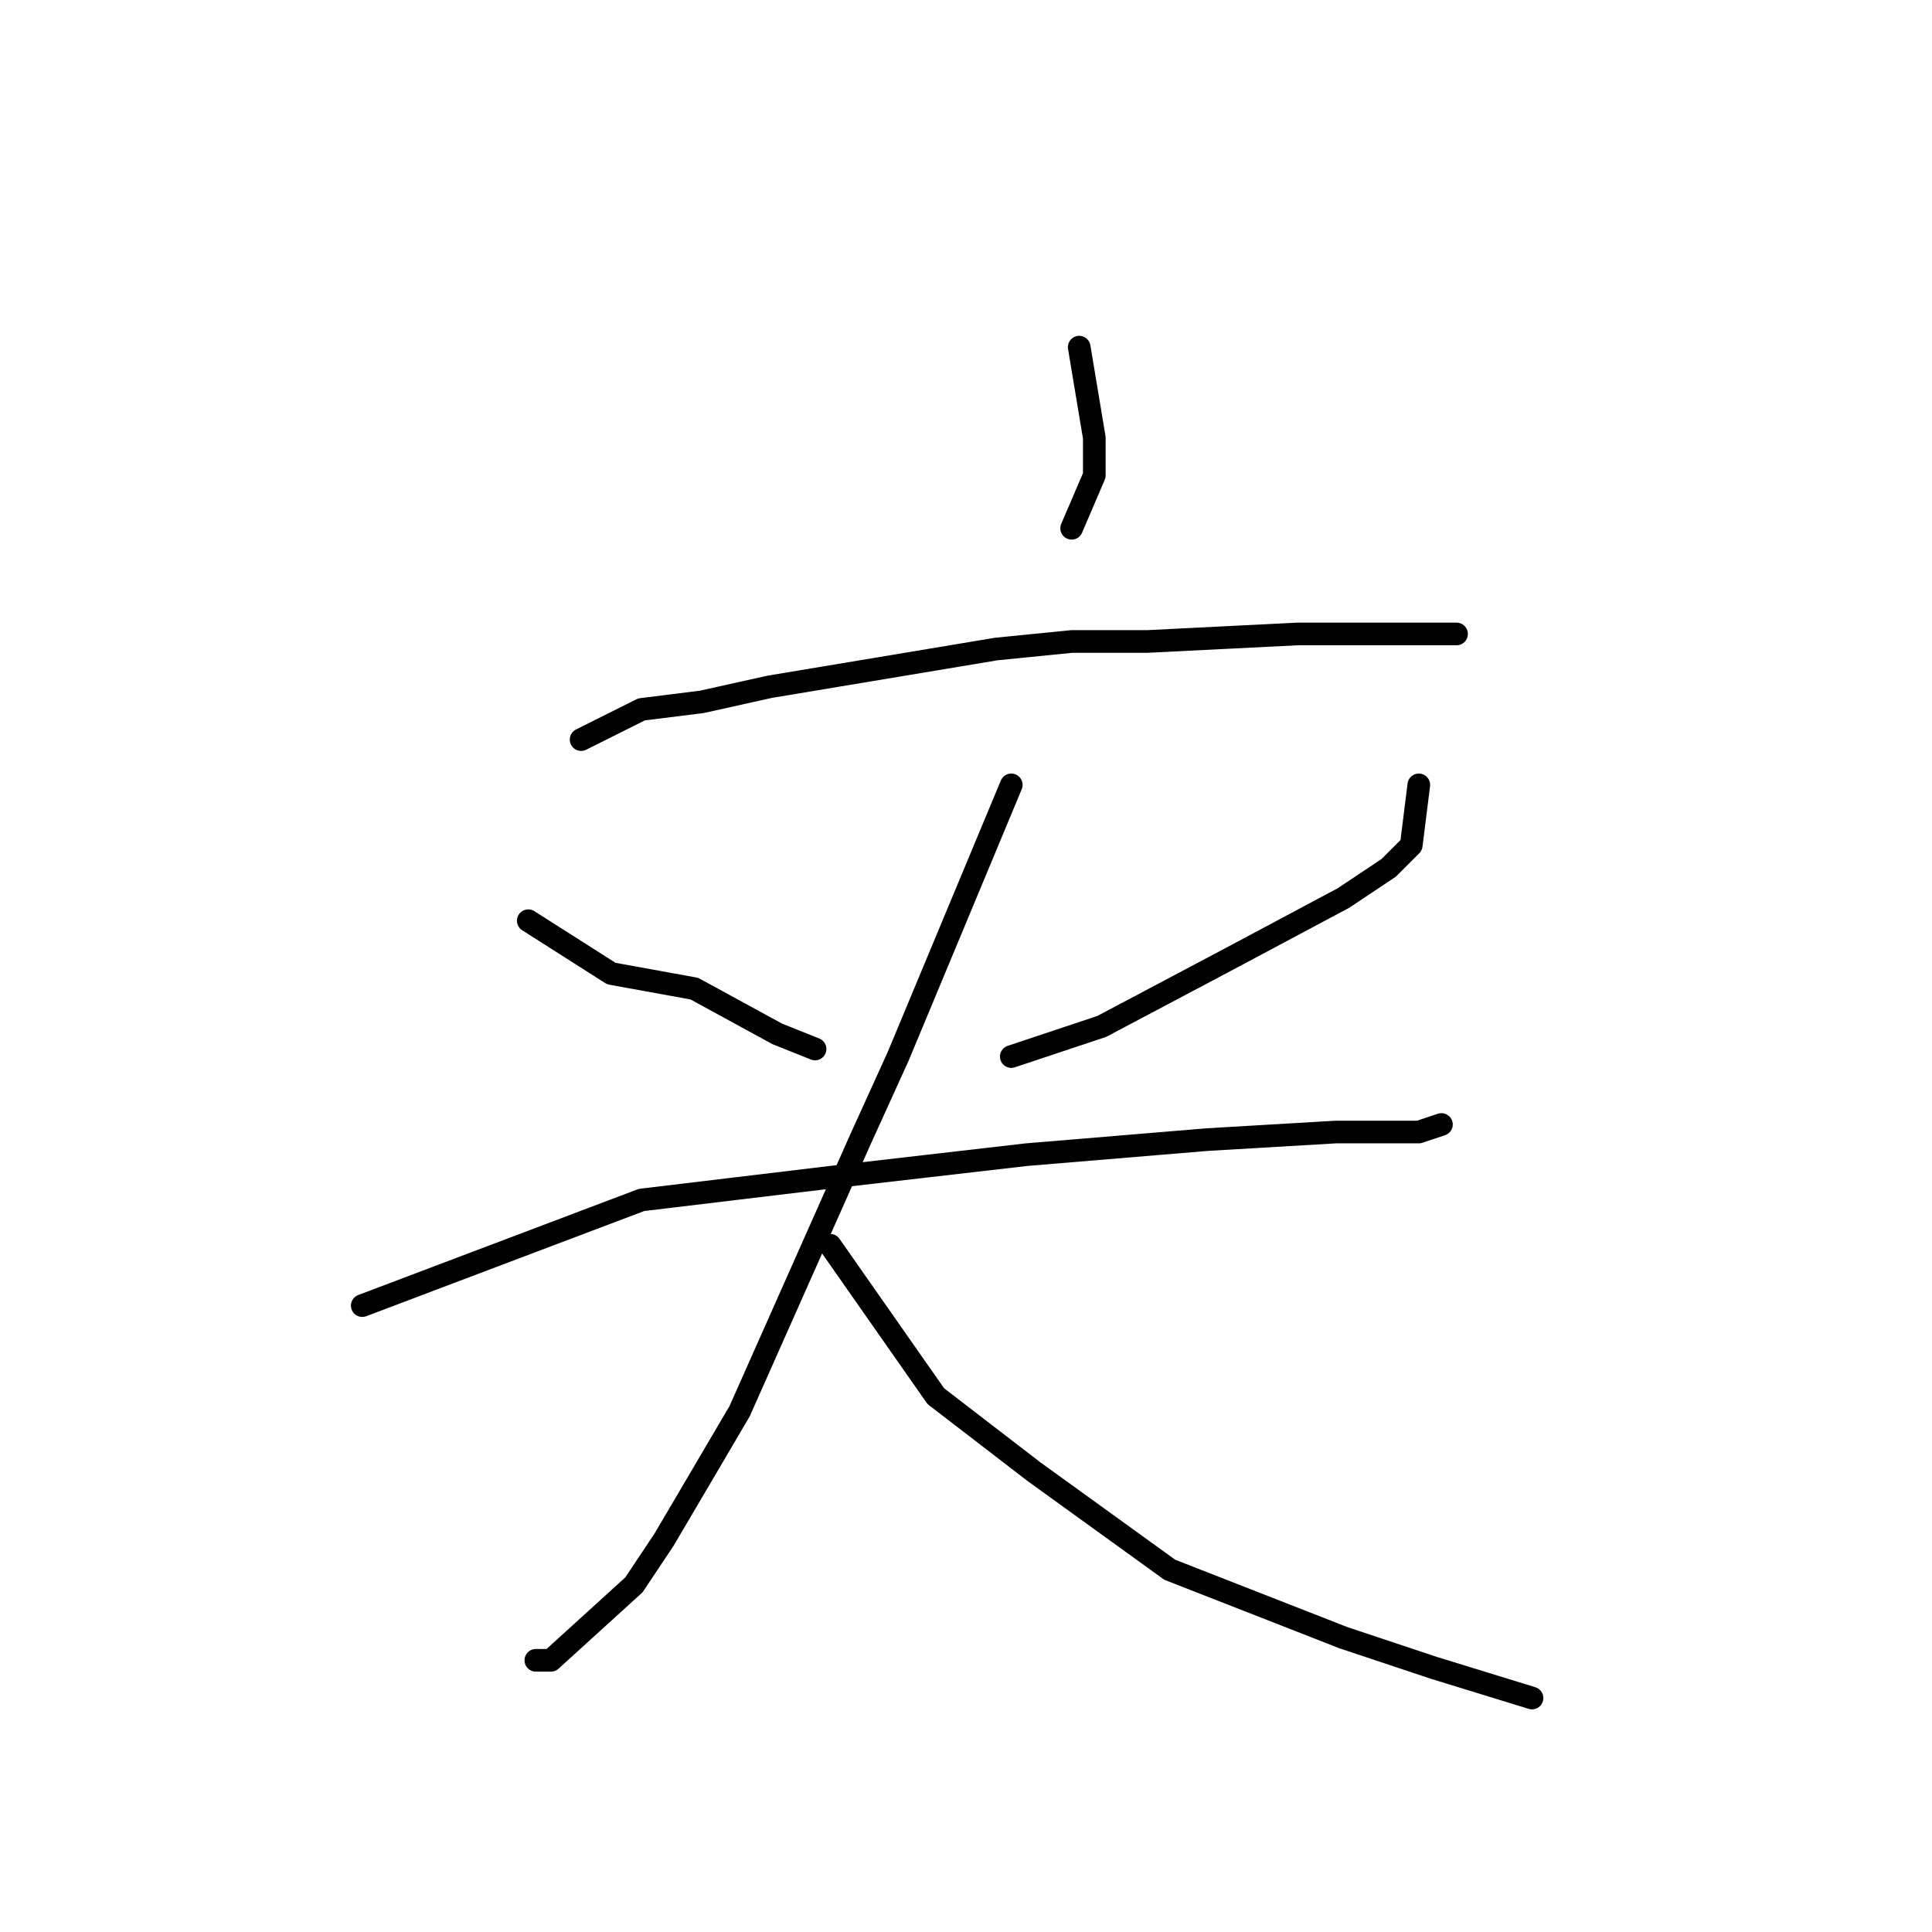 <?xml version="1.0" standalone="no"?>
    <svg width="256" height="256" xmlns="http://www.w3.org/2000/svg" version="1.1">
    <polyline stroke="black" stroke-width="3" stroke-linecap="round" fill="transparent" stroke-linejoin="round" points="143 46 145 58 145 60 145 63 142 70 142 70 " />
        <polyline stroke="black" stroke-width="3" stroke-linecap="round" fill="transparent" stroke-linejoin="round" points="77 98 85 94 93 93 102 91 132 86 142 85 152 85 172 84 186 84 193 84 193 84 " />
        <polyline stroke="black" stroke-width="3" stroke-linecap="round" fill="transparent" stroke-linejoin="round" points="70 122 81 129 92 131 103 137 108 139 108 139 " />
        <polyline stroke="black" stroke-width="3" stroke-linecap="round" fill="transparent" stroke-linejoin="round" points="188 104 187 112 184 115 178 119 163 127 146 136 134 140 134 140 " />
        <polyline stroke="black" stroke-width="3" stroke-linecap="round" fill="transparent" stroke-linejoin="round" points="48 173 85 159 110 156 136 153 160 151 177 150 188 150 191 149 191 149 " />
        <polyline stroke="black" stroke-width="3" stroke-linecap="round" fill="transparent" stroke-linejoin="round" points="134 104 119 140 114 151 98 187 88 204 84 210 73 220 71 220 71 220 " />
        <polyline stroke="black" stroke-width="3" stroke-linecap="round" fill="transparent" stroke-linejoin="round" points="110 165 124 185 137 195 155 208 178 217 190 221 203 225 203 225 " />
        </svg>